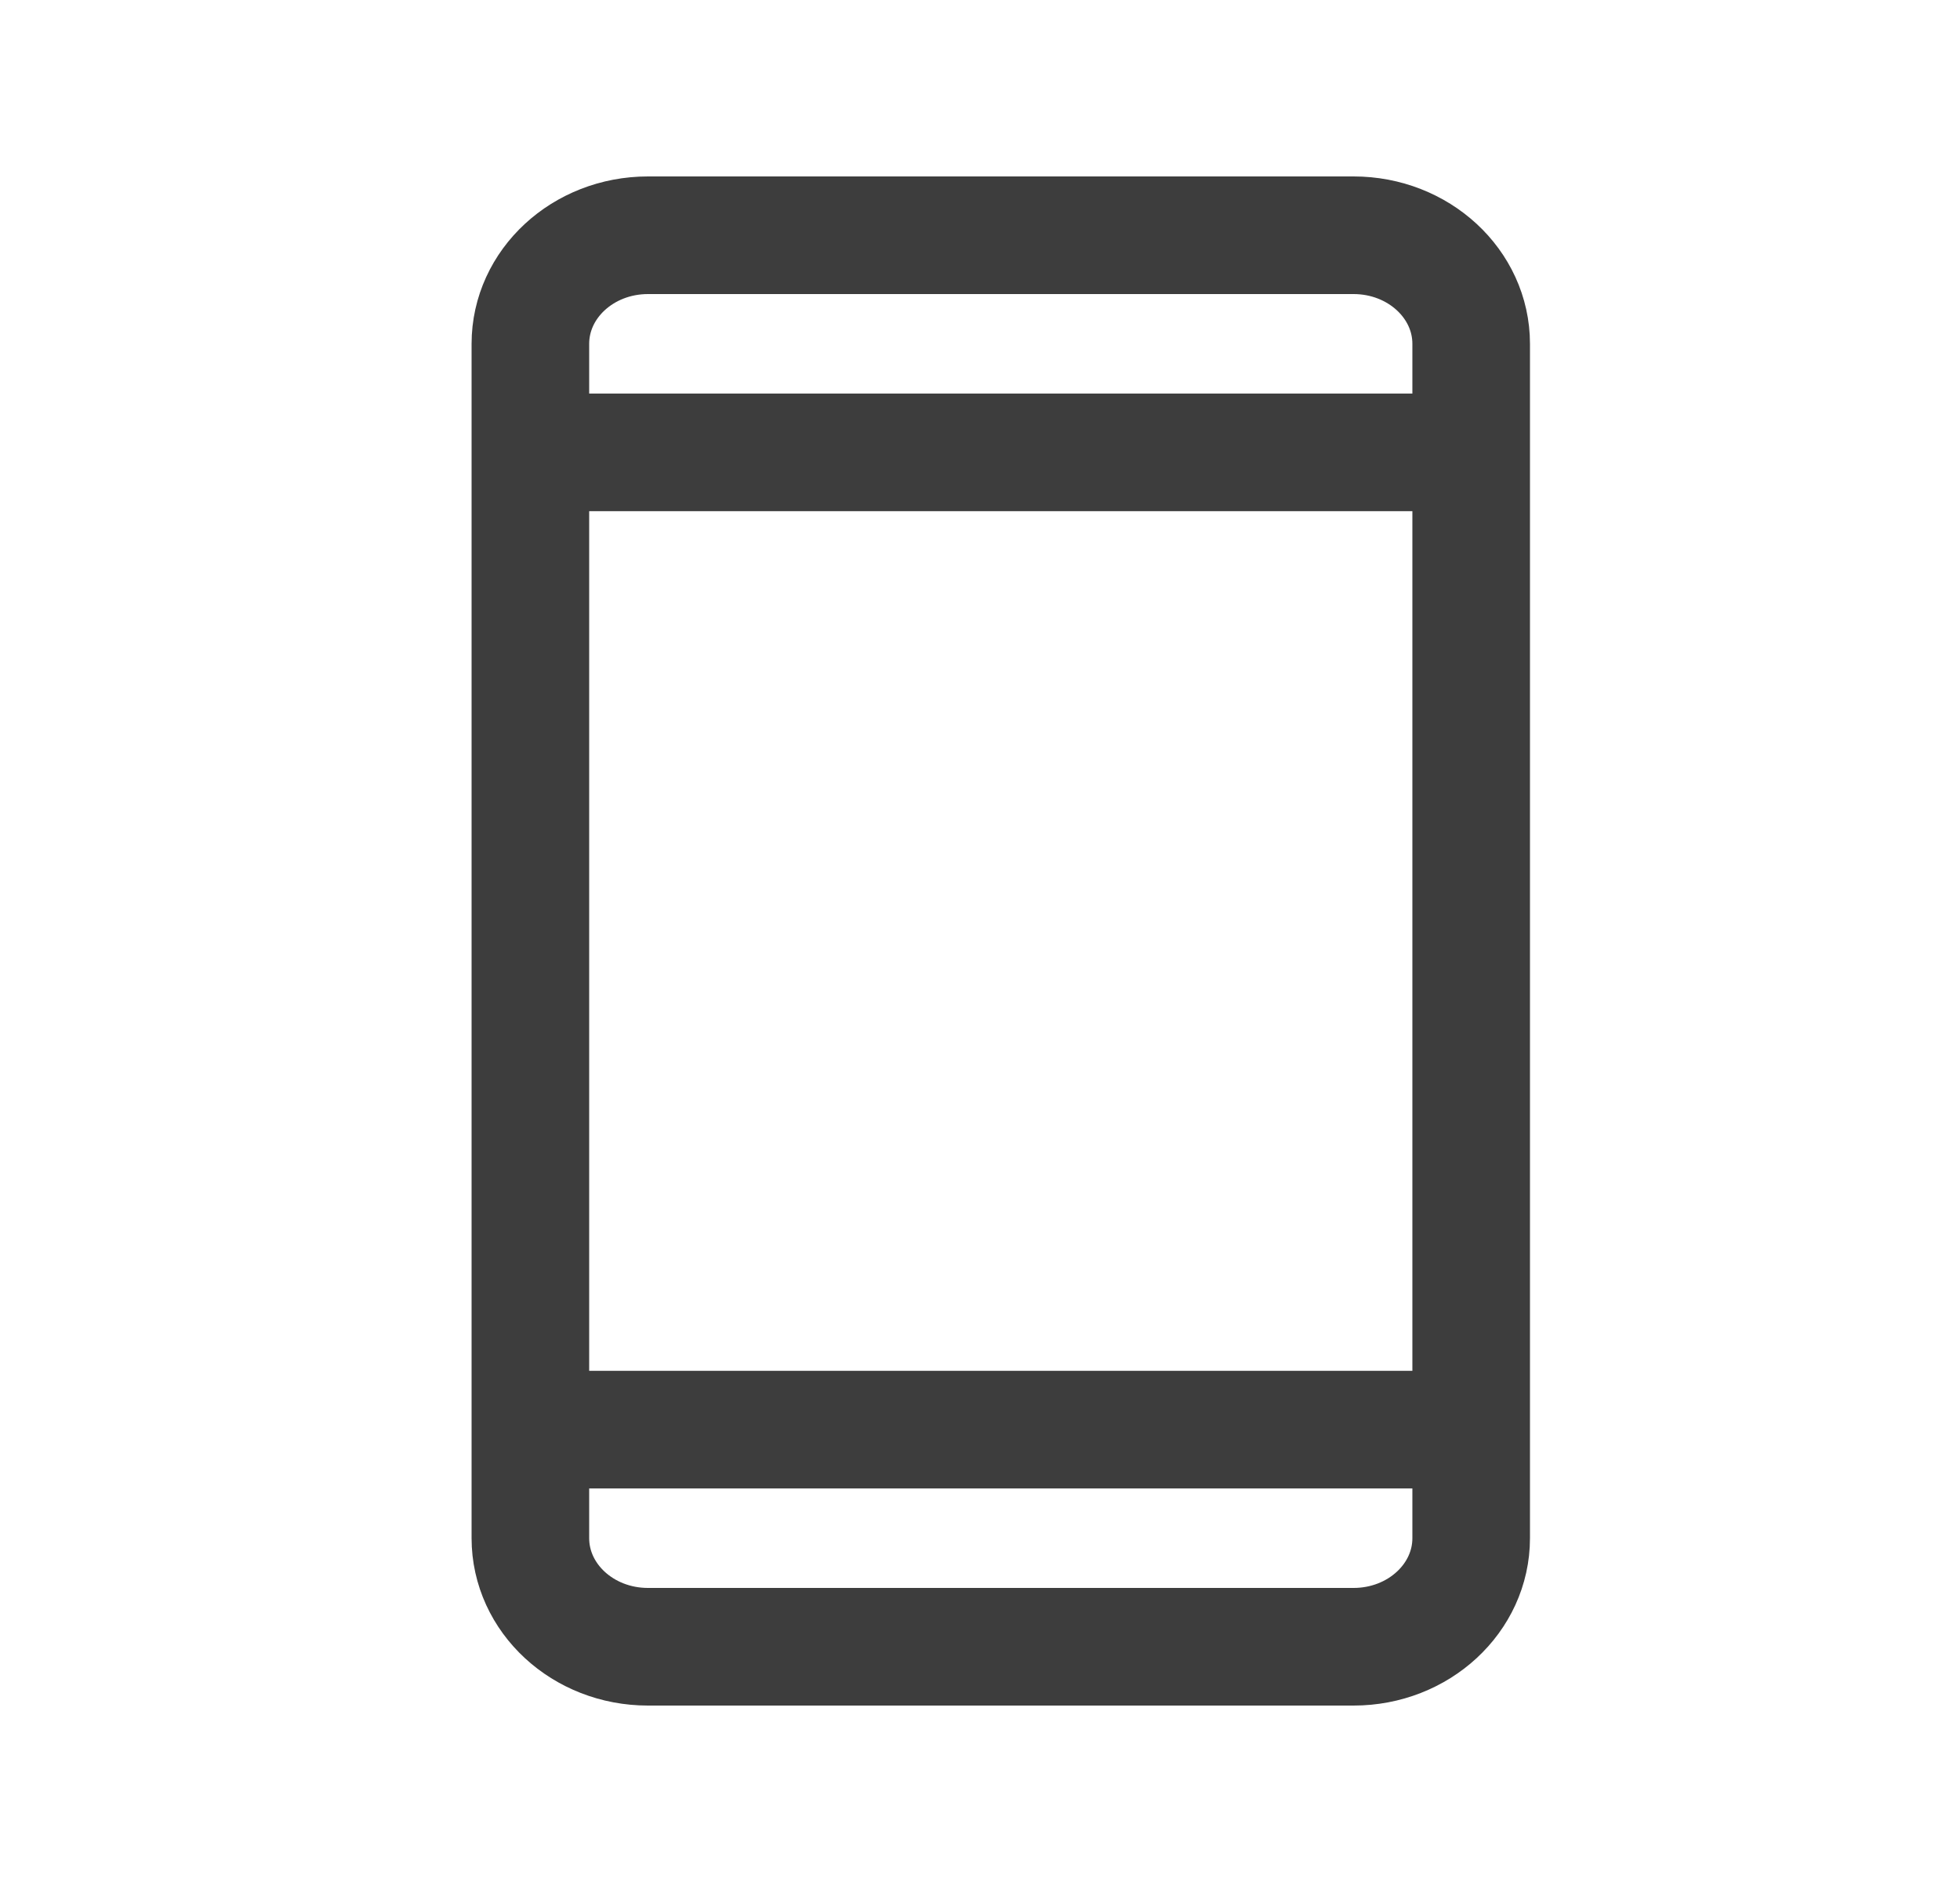 <svg width="25" height="24" viewBox="0 0 25 24" fill="none" xmlns="http://www.w3.org/2000/svg">
<path d="M6.765 5.769H18.765M6.765 18.231H18.765M8.265 3H17.265C18.093 3 18.765 3.62 18.765 4.385V19.615C18.765 20.38 18.093 21 17.265 21H8.265C7.436 21 6.765 20.38 6.765 19.615V4.385C6.765 3.62 7.436 3 8.265 3Z" stroke="#3D3D3D" stroke-width="1.5" stroke-linecap="round" stroke-linejoin="round"/>
</svg>
